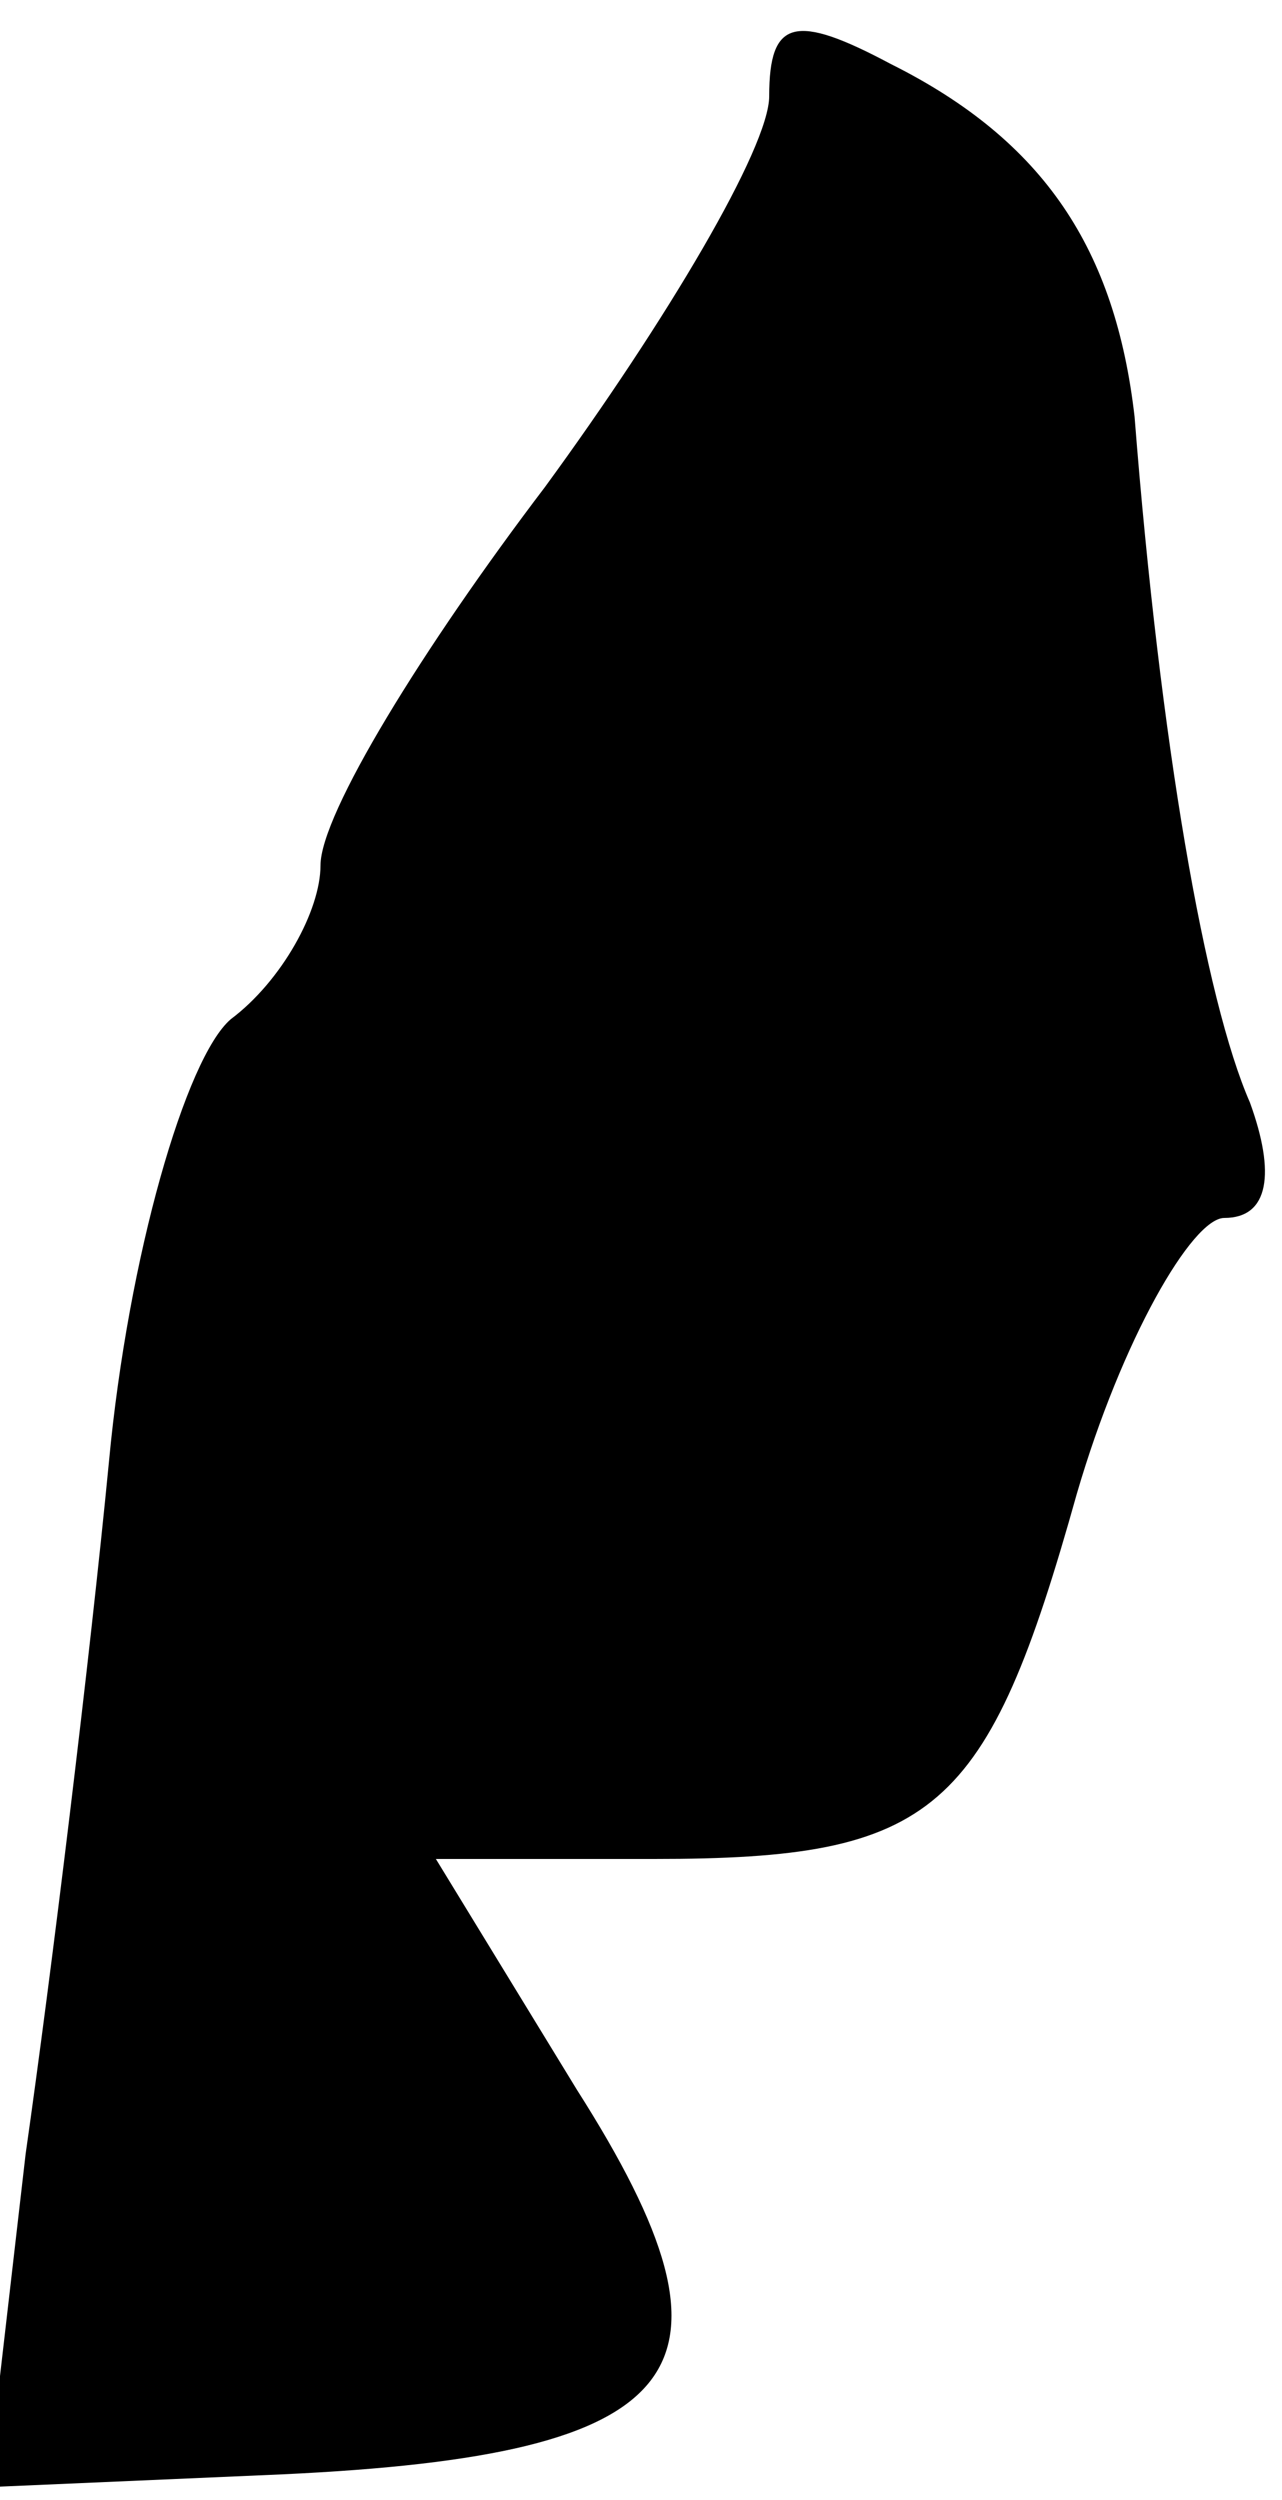 <?xml version="1.0" standalone="no"?>
<!DOCTYPE svg PUBLIC "-//W3C//DTD SVG 20010904//EN"
 "http://www.w3.org/TR/2001/REC-SVG-20010904/DTD/svg10.dtd">
<svg version="1.0" xmlns="http://www.w3.org/2000/svg"
 width="20pt" height="39pt" viewBox="0 0 20 39"
 preserveAspectRatio="xMidYMid meet">
<g transform="translate(0,39) scale(0.1,-0.1)"
fill="#000000" stroke="none">
<path fill="#000000" stroke="none" d="M120 375 c0 -8 -16 -35 -35 -61 -19
-25 -35 -51 -35 -59 0 -7 -6 -18 -14 -24 -7 -6 -16 -37 -19 -69 -3 -31 -9 -80
-13 -108 l-6 -52 46 2 c64 3 74 16 46 60 l-22 36 34 0 c44 0 52 7 66 57 7 24
18 43 23 43 7 0 8 7 4 18 -7 16 -14 56 -18 107 -3 26 -14 43 -38 55 -15 8 -19
7 -19 -5z"/>
</g>
</svg>
